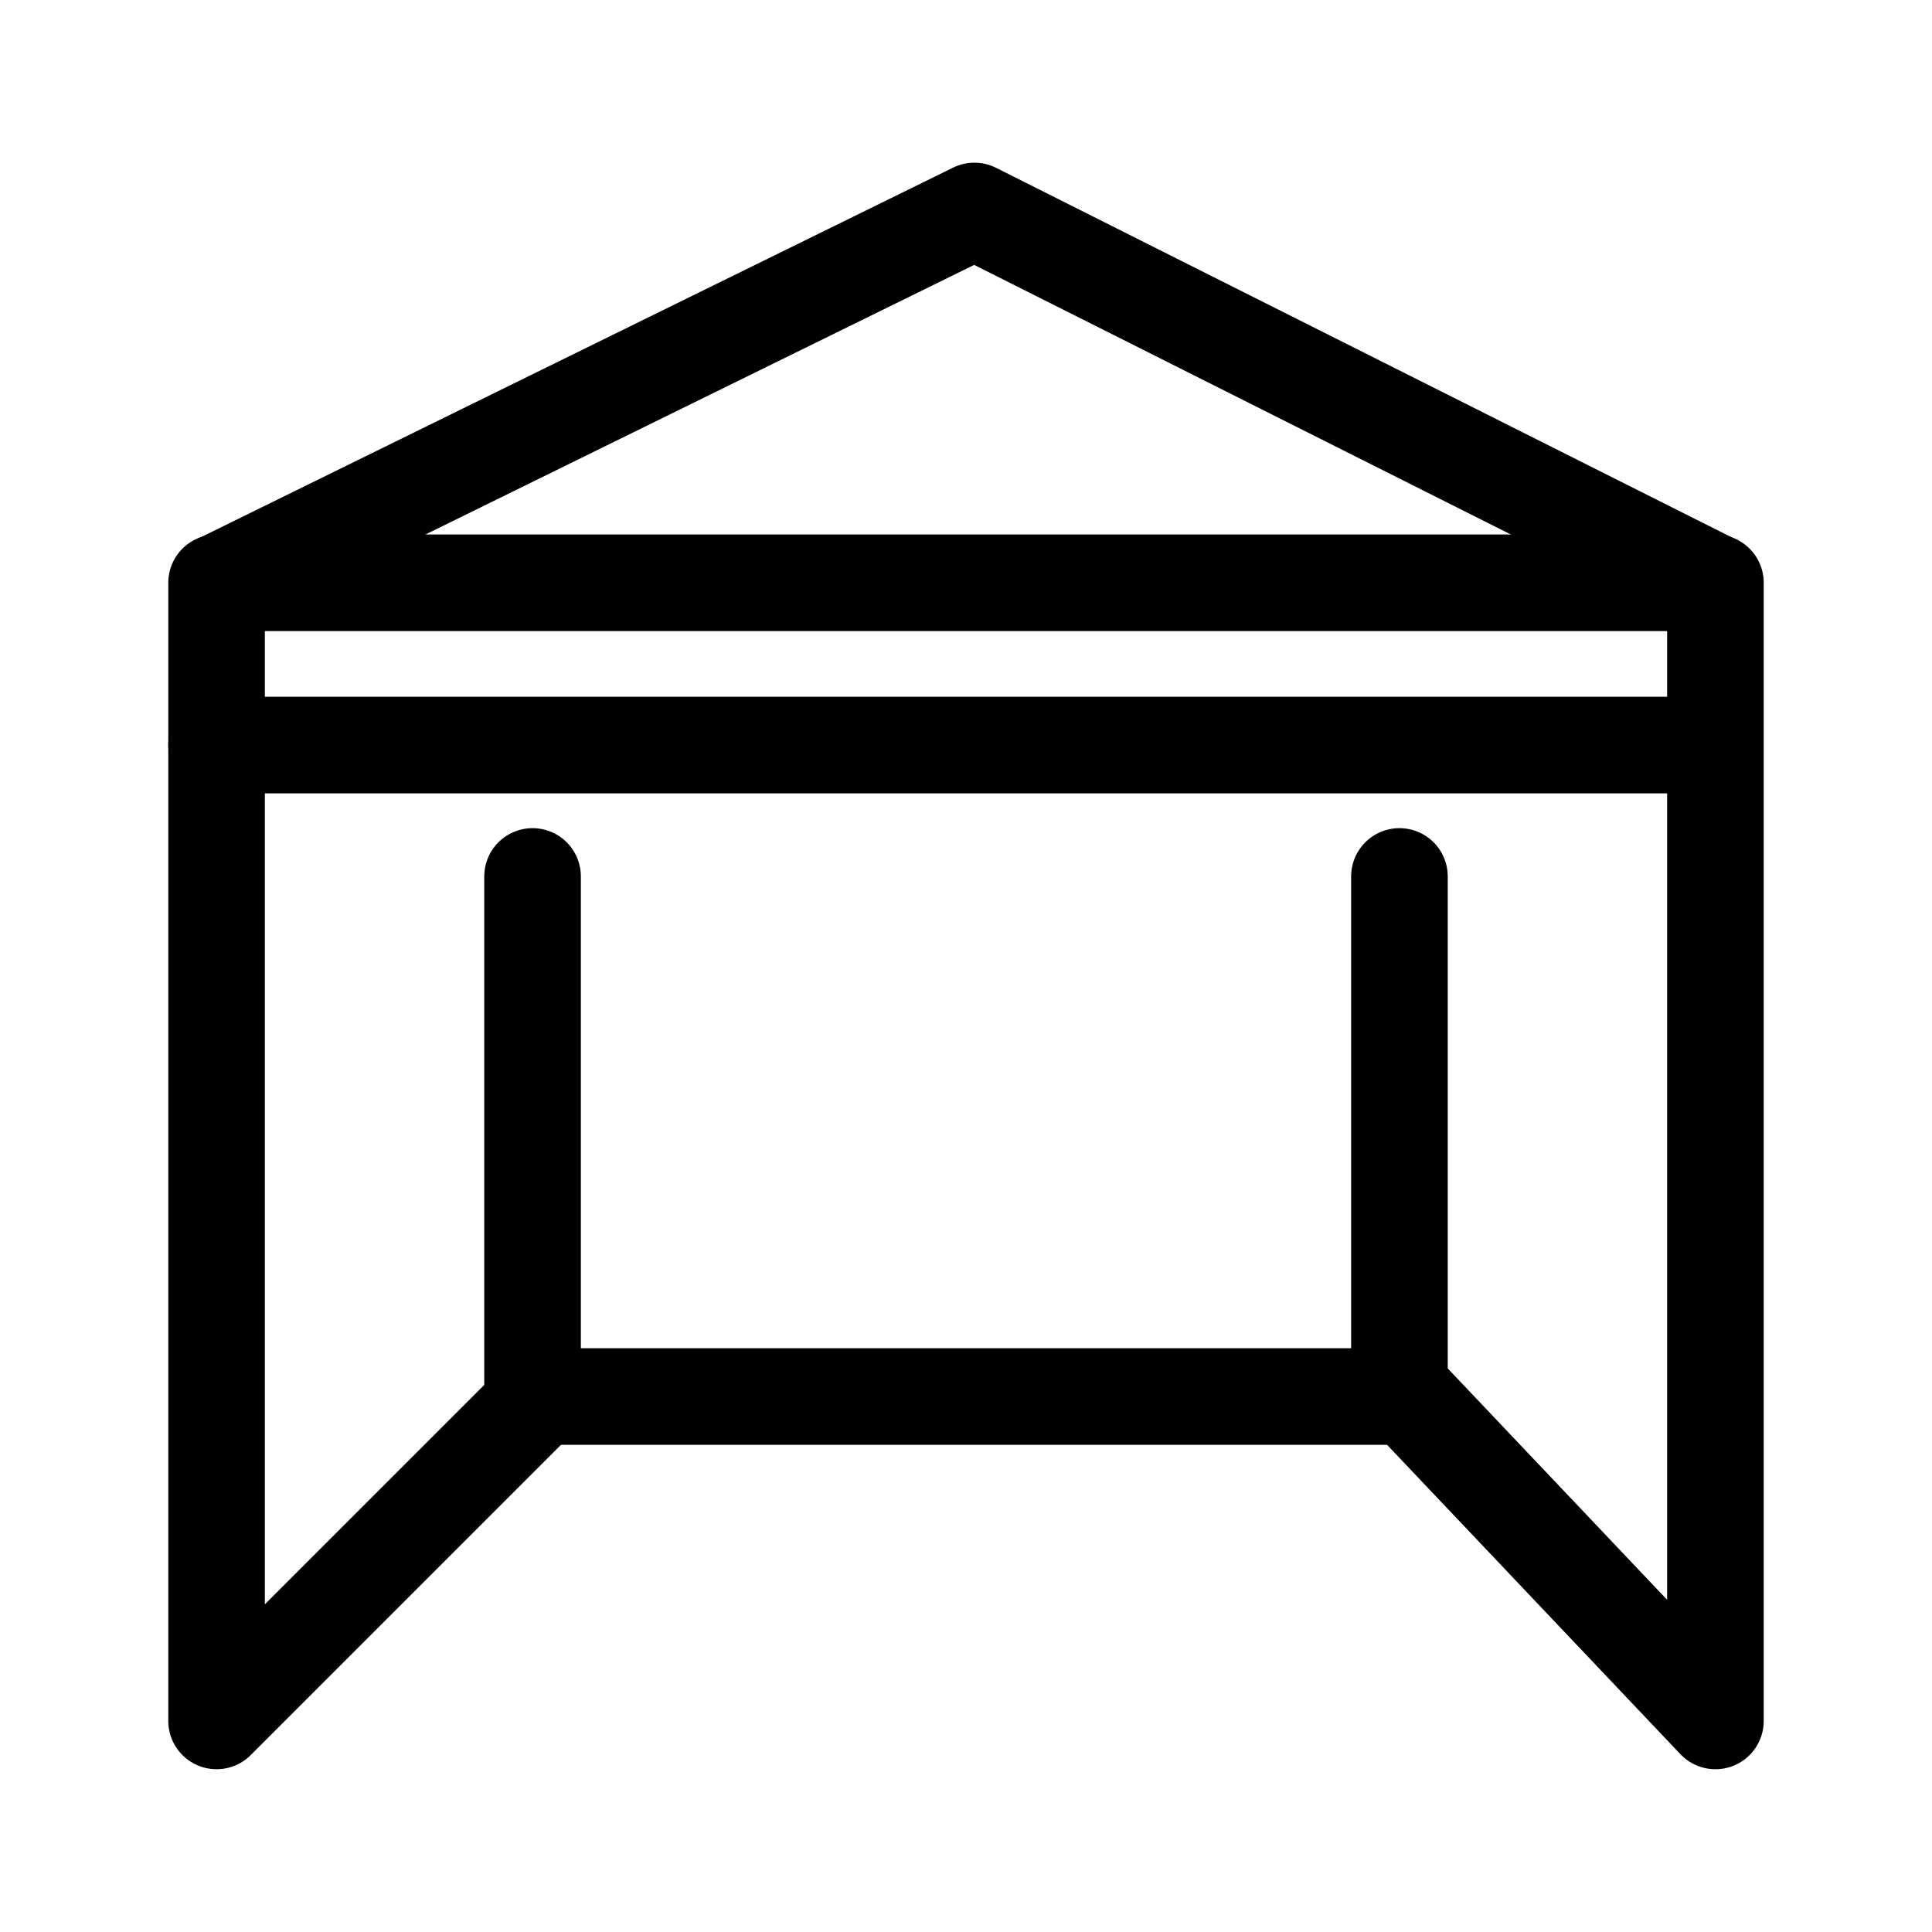 <svg width="20" height="20" viewBox="0 0 20 20" fill="none" xmlns="http://www.w3.org/2000/svg">
<path d="M17.758 6.033H2.242V17.815L5.6 14.457H14.574L17.758 17.815V6.033Z" stroke="black" stroke-linecap="round" stroke-linejoin="round"/>
<path d="M2.242 7.713H17.555" stroke="black" stroke-linecap="round" stroke-linejoin="round"/>
<path d="M5.513 9.073V14.4" stroke="black" stroke-linecap="round" stroke-linejoin="round"/>
<path d="M14.487 9.073V14.4" stroke="black" stroke-linecap="round" stroke-linejoin="round"/>
<path d="M2.263 6.028L10.087 2.184L17.739 6.028" stroke="black" stroke-linecap="round" stroke-linejoin="round"/>
</svg>
